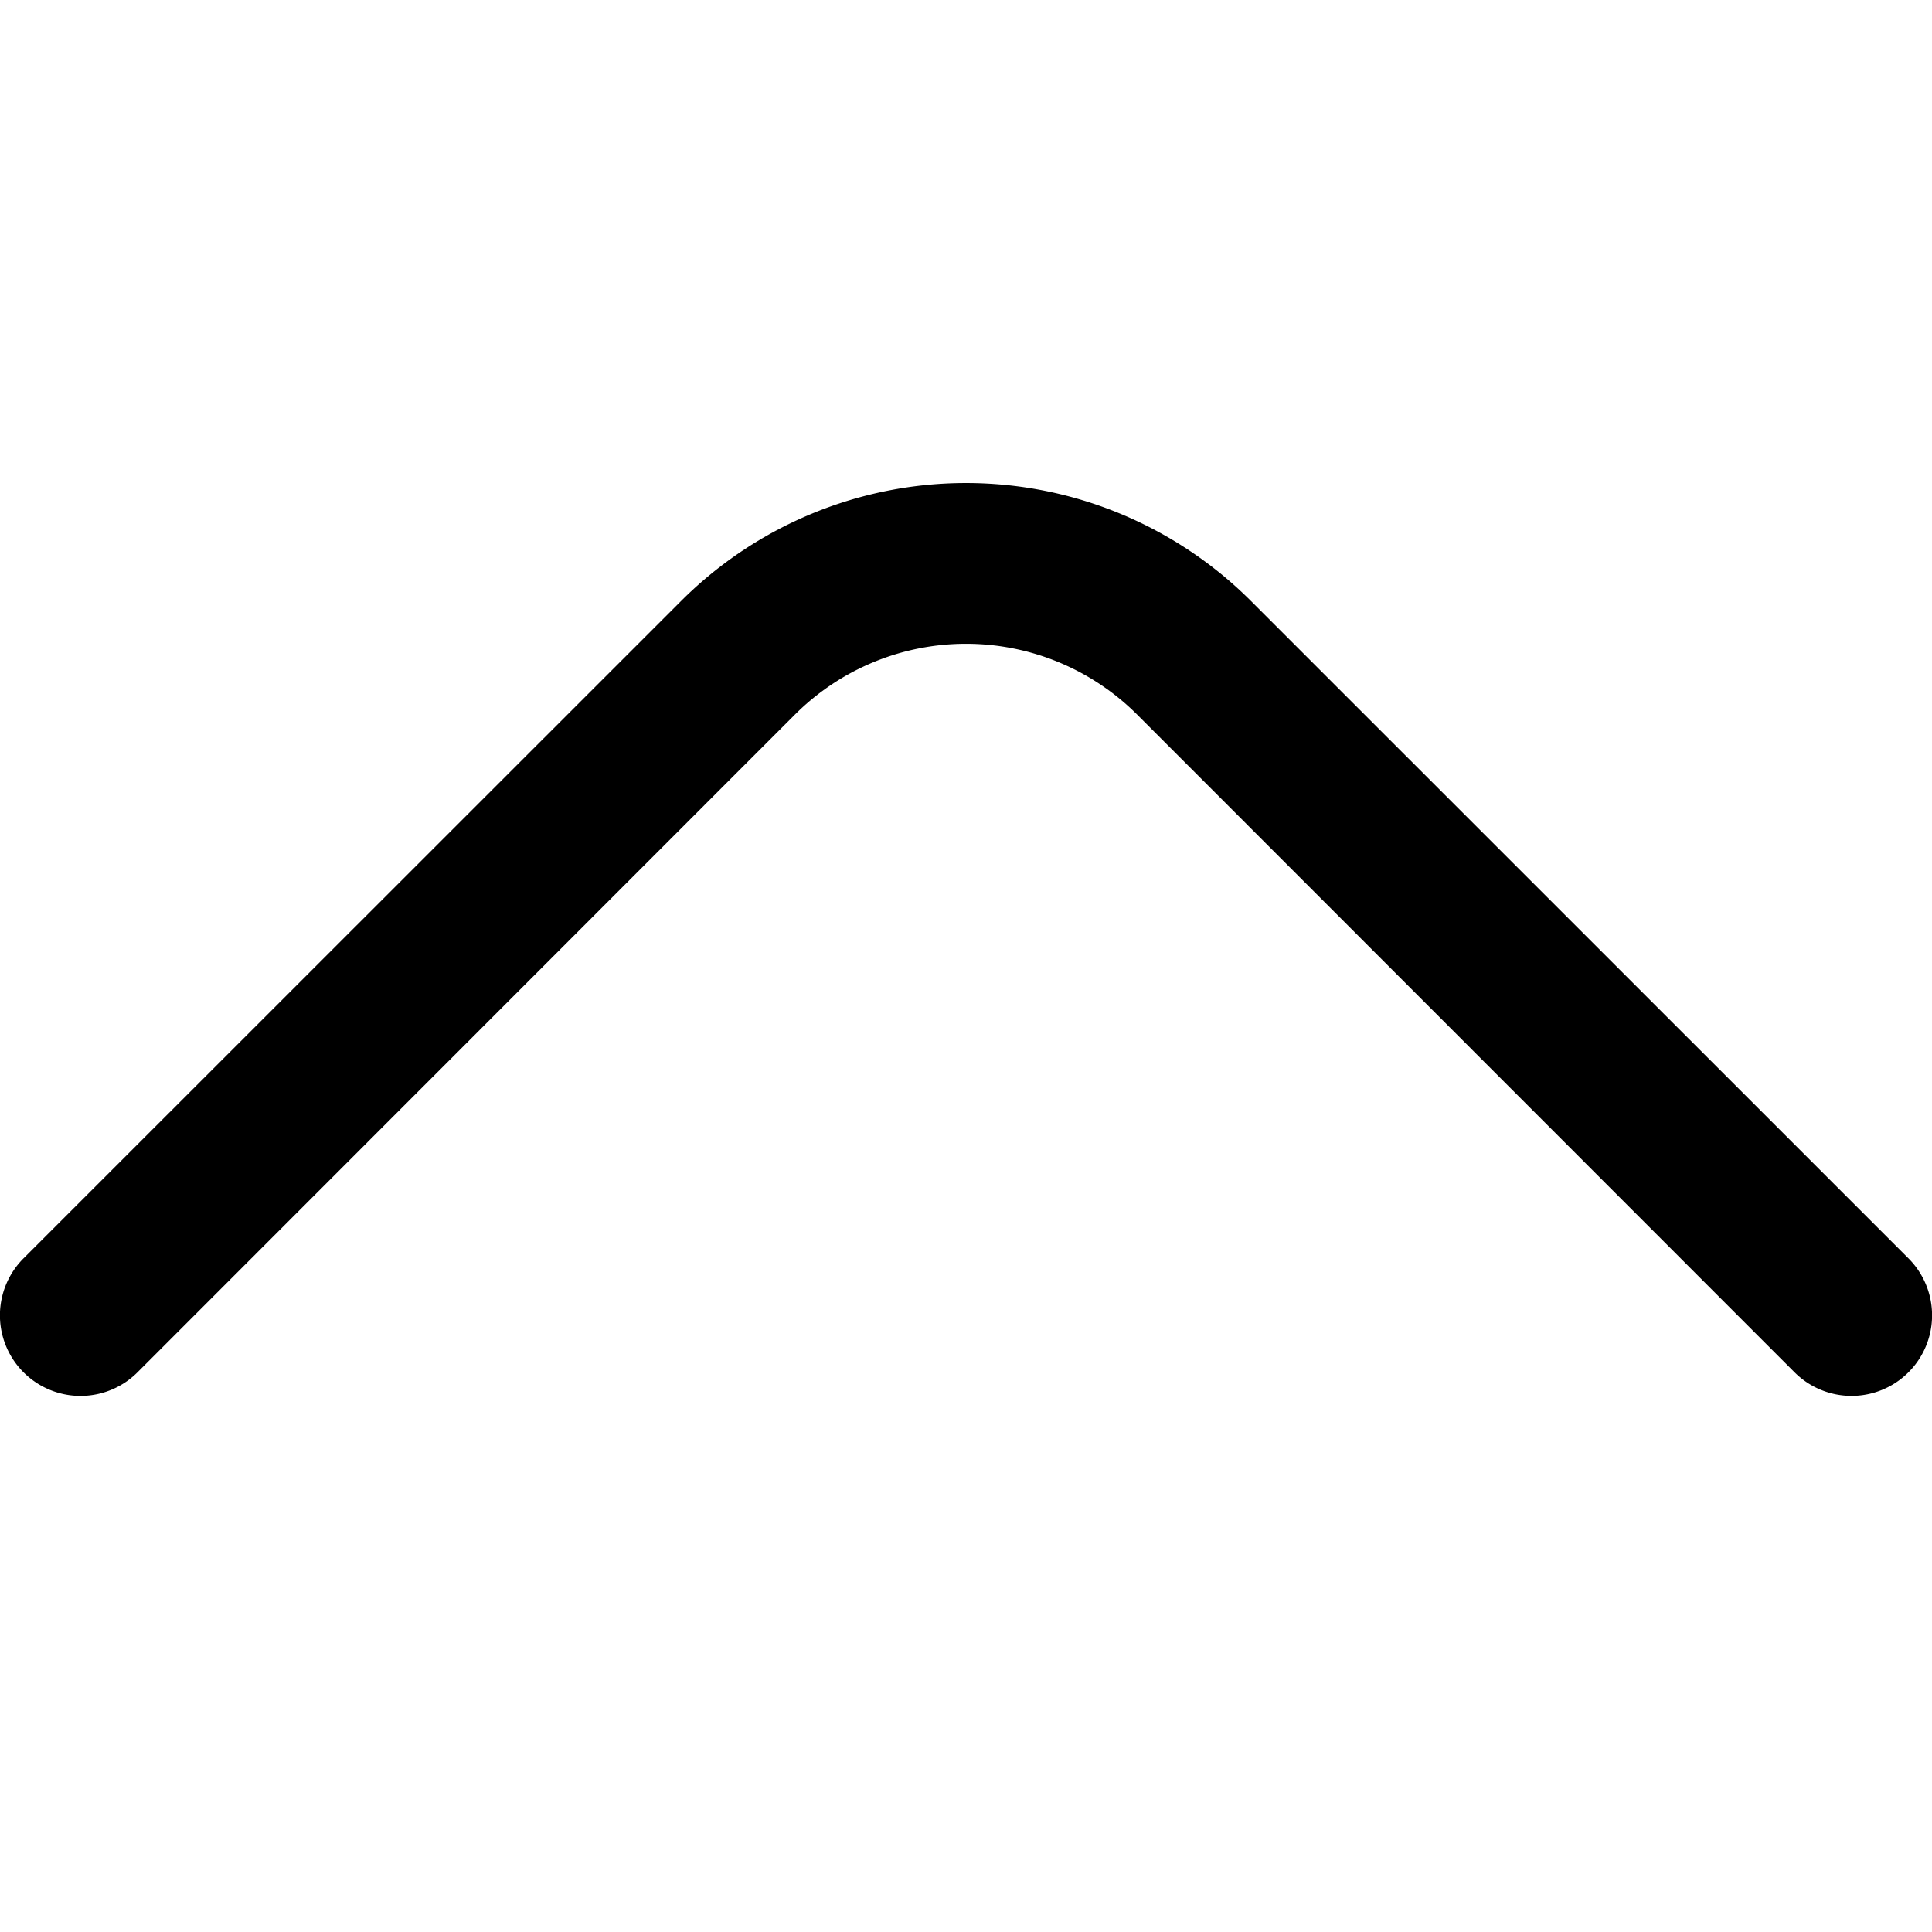 <svg xmlns="http://www.w3.org/2000/svg" width="32" height="32" viewBox="0 0 32 32"><g transform="translate(-150 -319)"><rect width="32" height="32" transform="translate(150 319)" fill="none"/><path d="M31.609,19.5,20.715,8.608a6.677,6.677,0,0,0-9.429,0L.391,19.5A1.333,1.333,0,1,0,2.276,21.39l10.895-10.9a4.011,4.011,0,0,1,5.659,0l10.895,10.9A1.333,1.333,0,1,0,31.609,19.5Z" transform="translate(150 320.341)"/></g></svg>